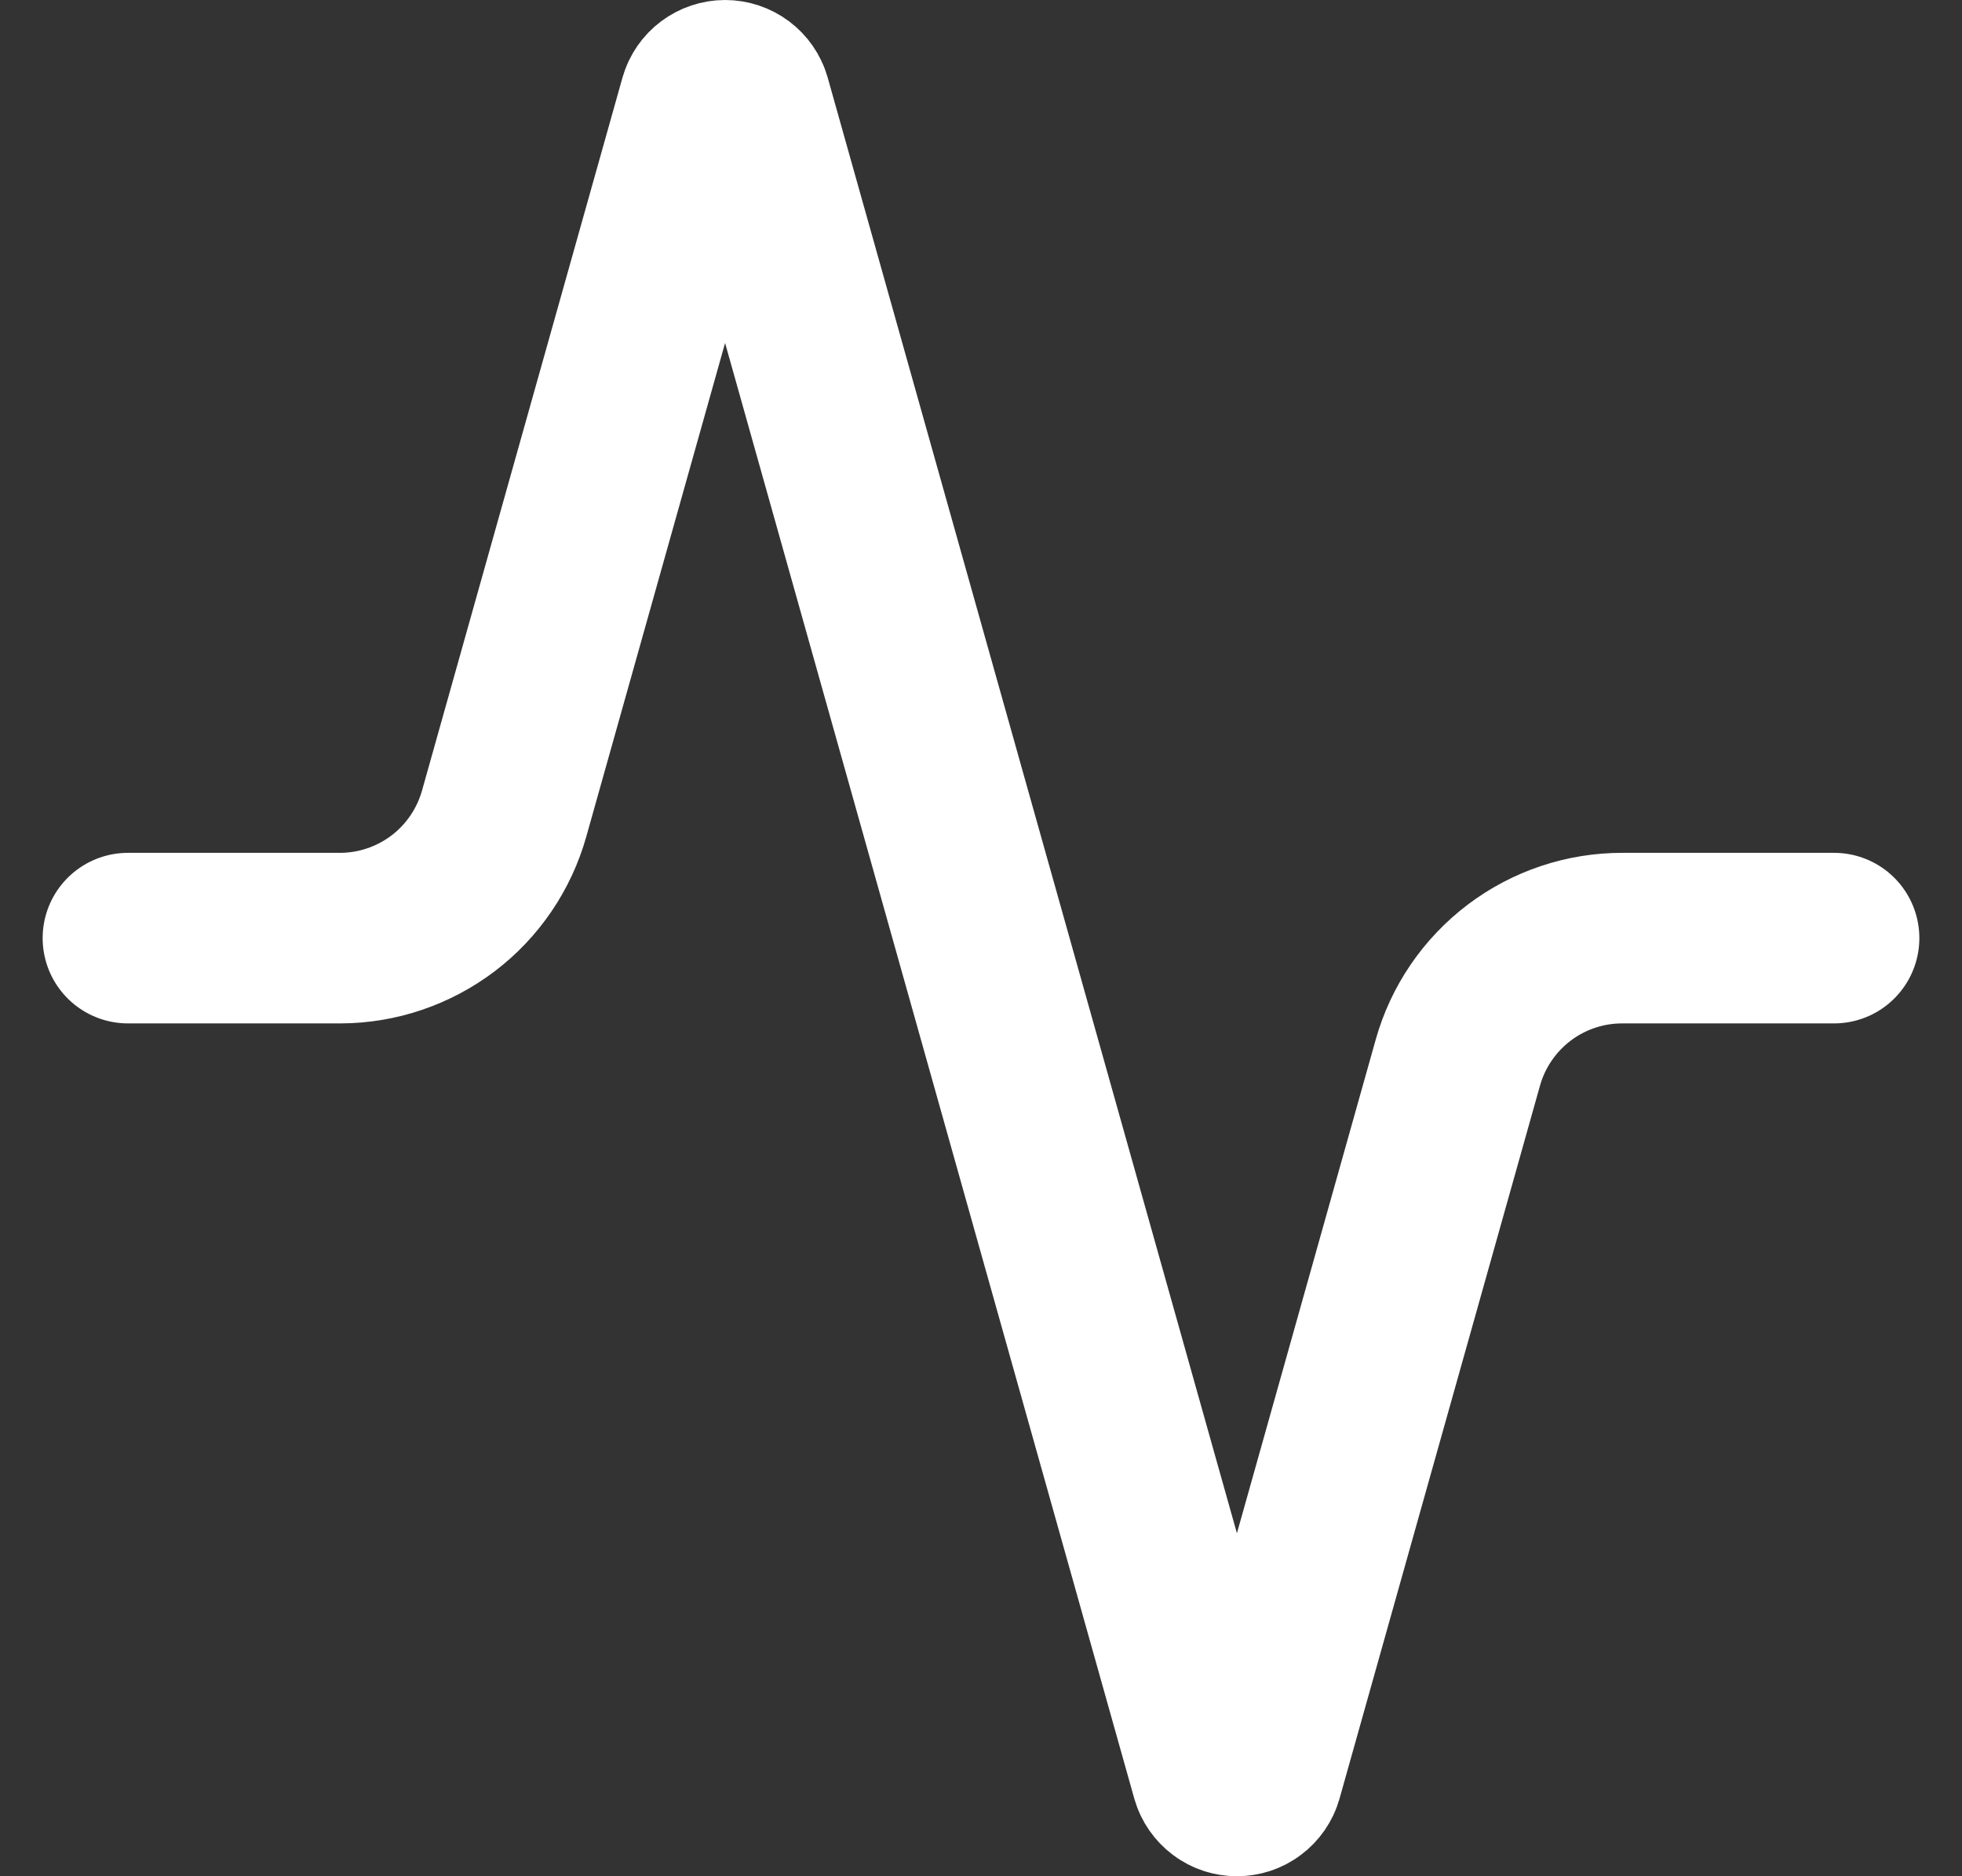 <svg width="23" height="22" viewBox="0 0 23 22" fill="none" xmlns="http://www.w3.org/2000/svg">
<rect x="0" y="0" width="23" height="22" fill="#333333" stroke="none"/>
<path d="M21.5 11H19.02C18.583 10.999 18.158 11.141 17.809 11.405C17.461 11.669 17.208 12.039 17.09 12.46L14.74 20.82C14.725 20.872 14.693 20.918 14.65 20.95C14.607 20.983 14.554 21 14.5 21C14.446 21 14.393 20.983 14.35 20.95C14.307 20.918 14.275 20.872 14.26 20.82L8.74 1.18C8.725 1.128 8.693 1.082 8.65 1.05C8.607 1.018 8.554 1 8.5 1C8.446 1 8.393 1.018 8.35 1.05C8.307 1.082 8.275 1.128 8.26 1.18L5.91 9.54C5.792 9.959 5.541 10.329 5.195 10.592C4.848 10.855 4.425 10.999 3.99 11H1.5" stroke="white" stroke-width="2" stroke-linecap="round" stroke-linejoin="round"/>
</svg>
